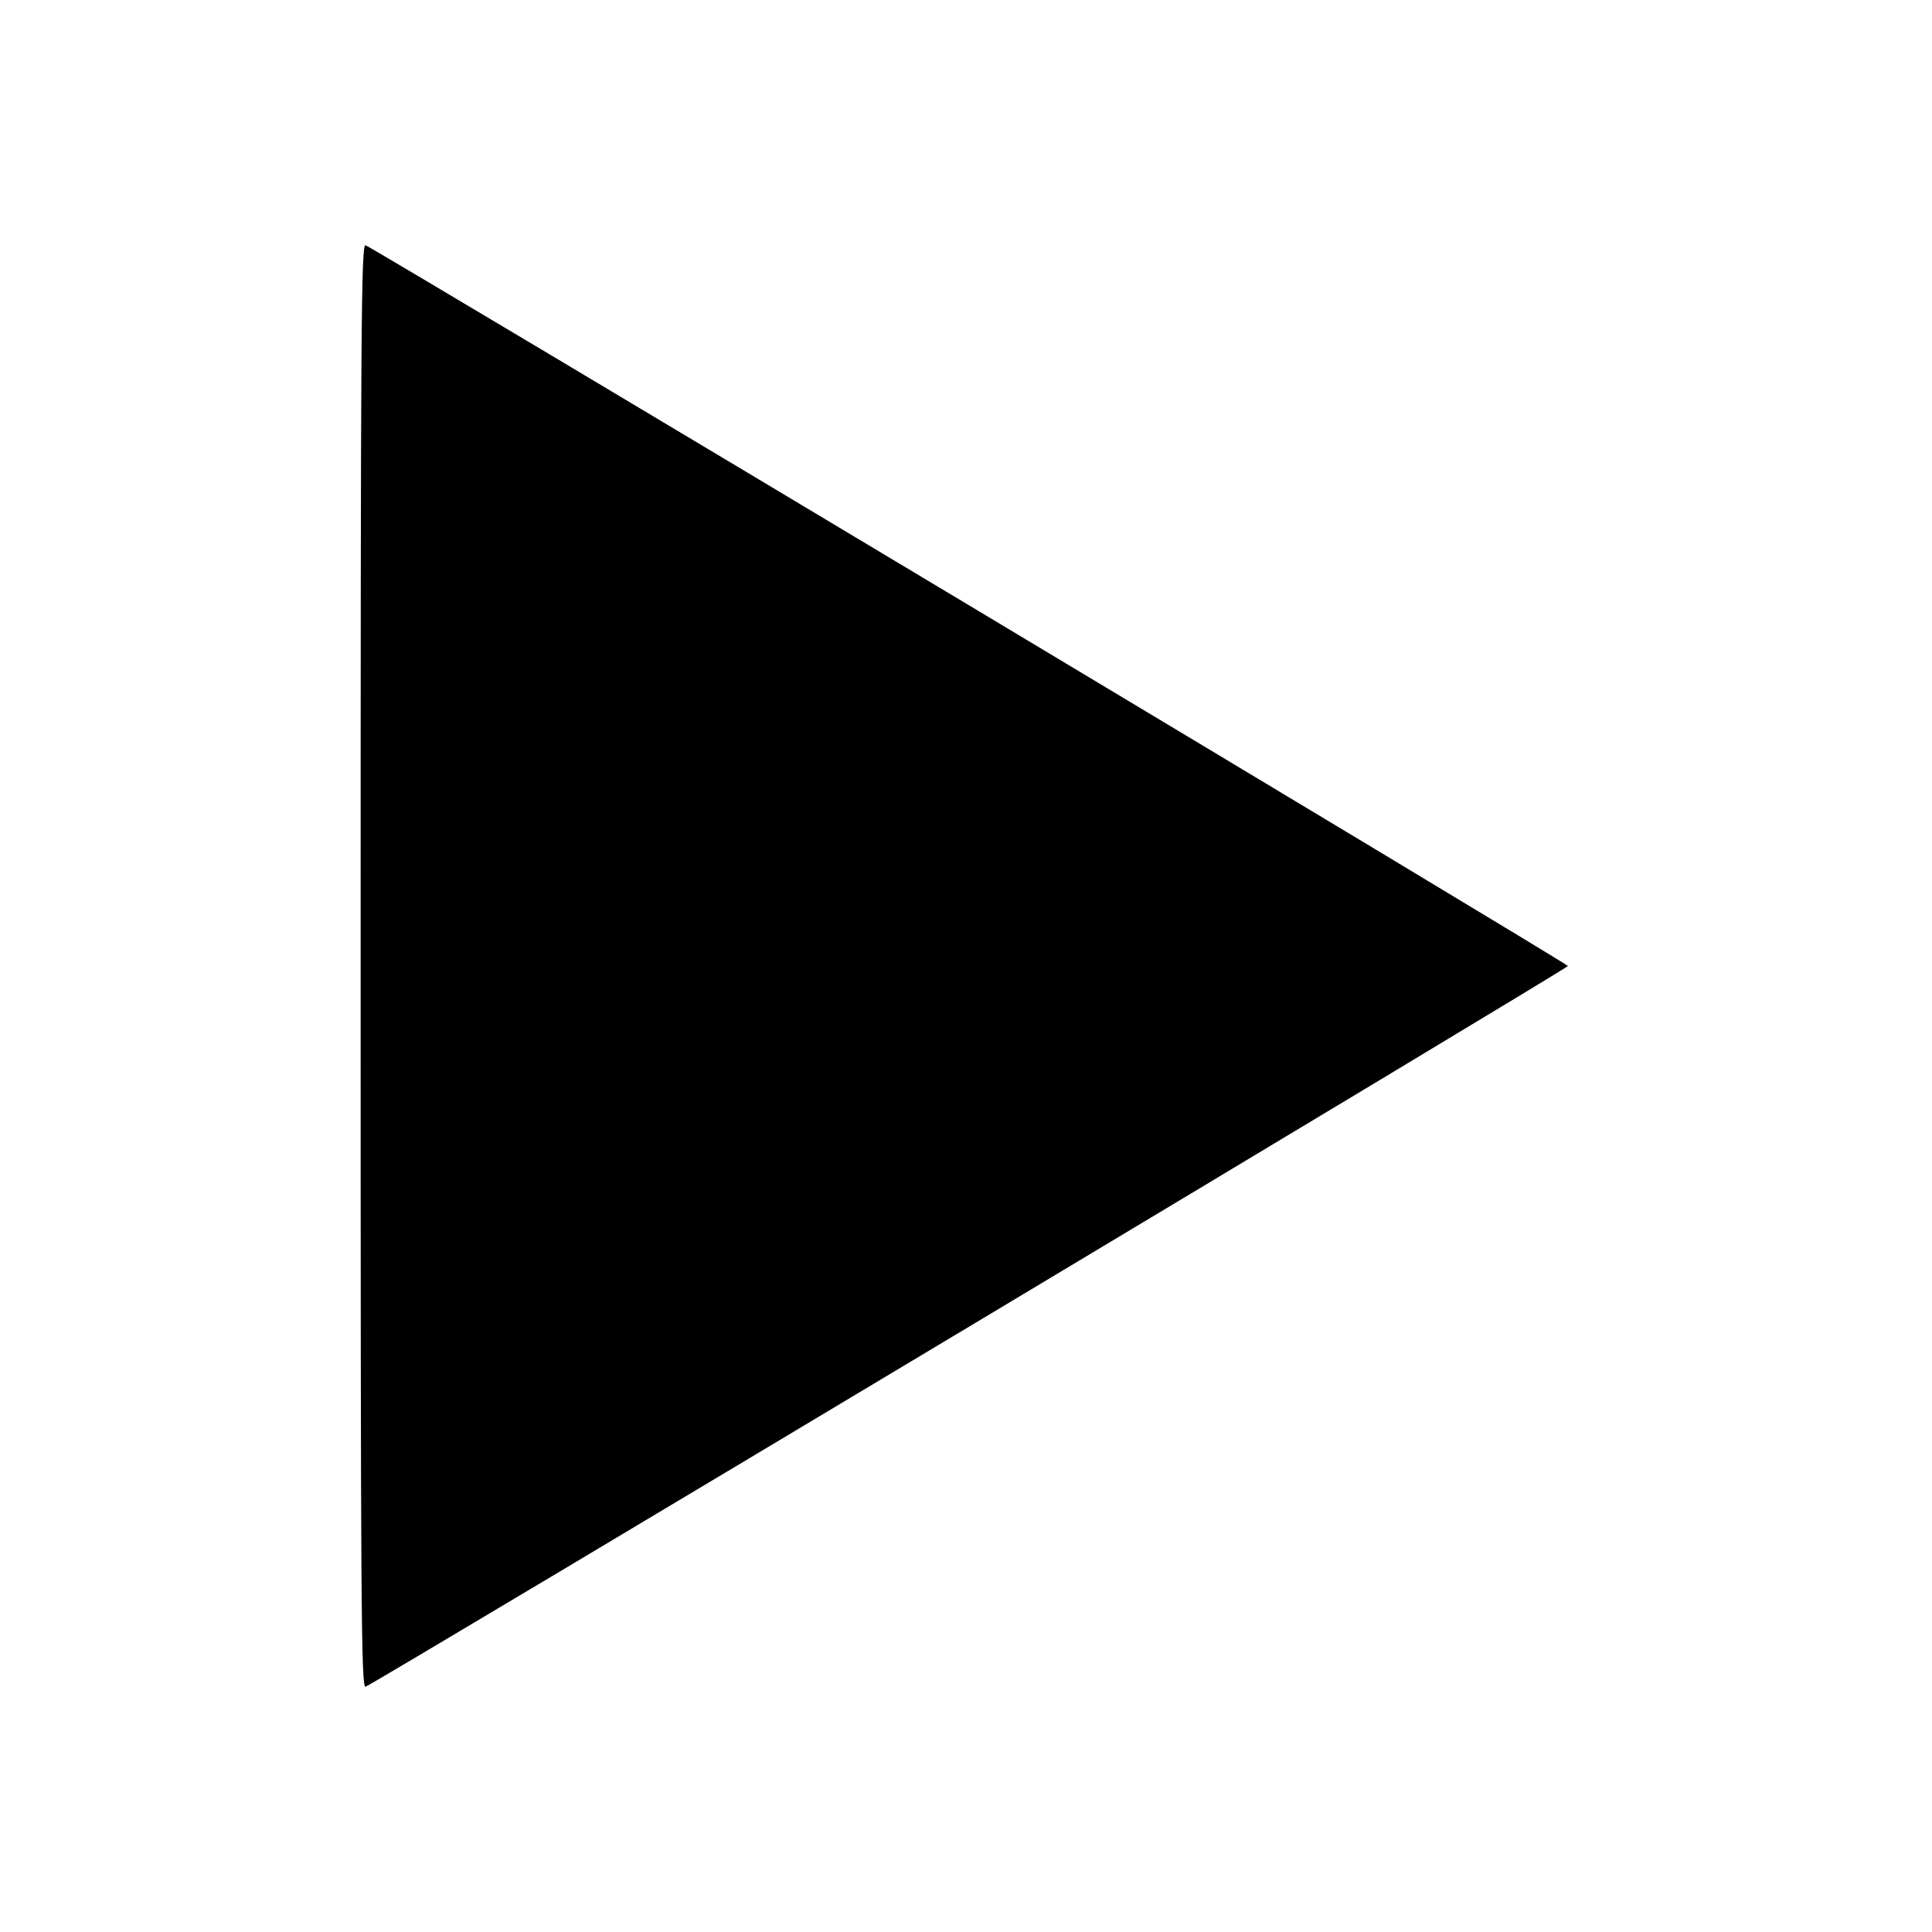 <svg xmlns="http://www.w3.org/2000/svg" width="512" height="512" viewBox="0 0 512 512"><path d="M95.573 256.000 C 95.573 426.634,95.713 447.242,96.870 446.996 C 98.439 446.662,415.515 256.607,415.515 256.000 C 415.515 255.393,98.439 65.338,96.870 65.004 C 95.713 64.758,95.573 85.366,95.573 256.000 " stroke="none" fill="black" fill-rule="evenodd"></path></svg>